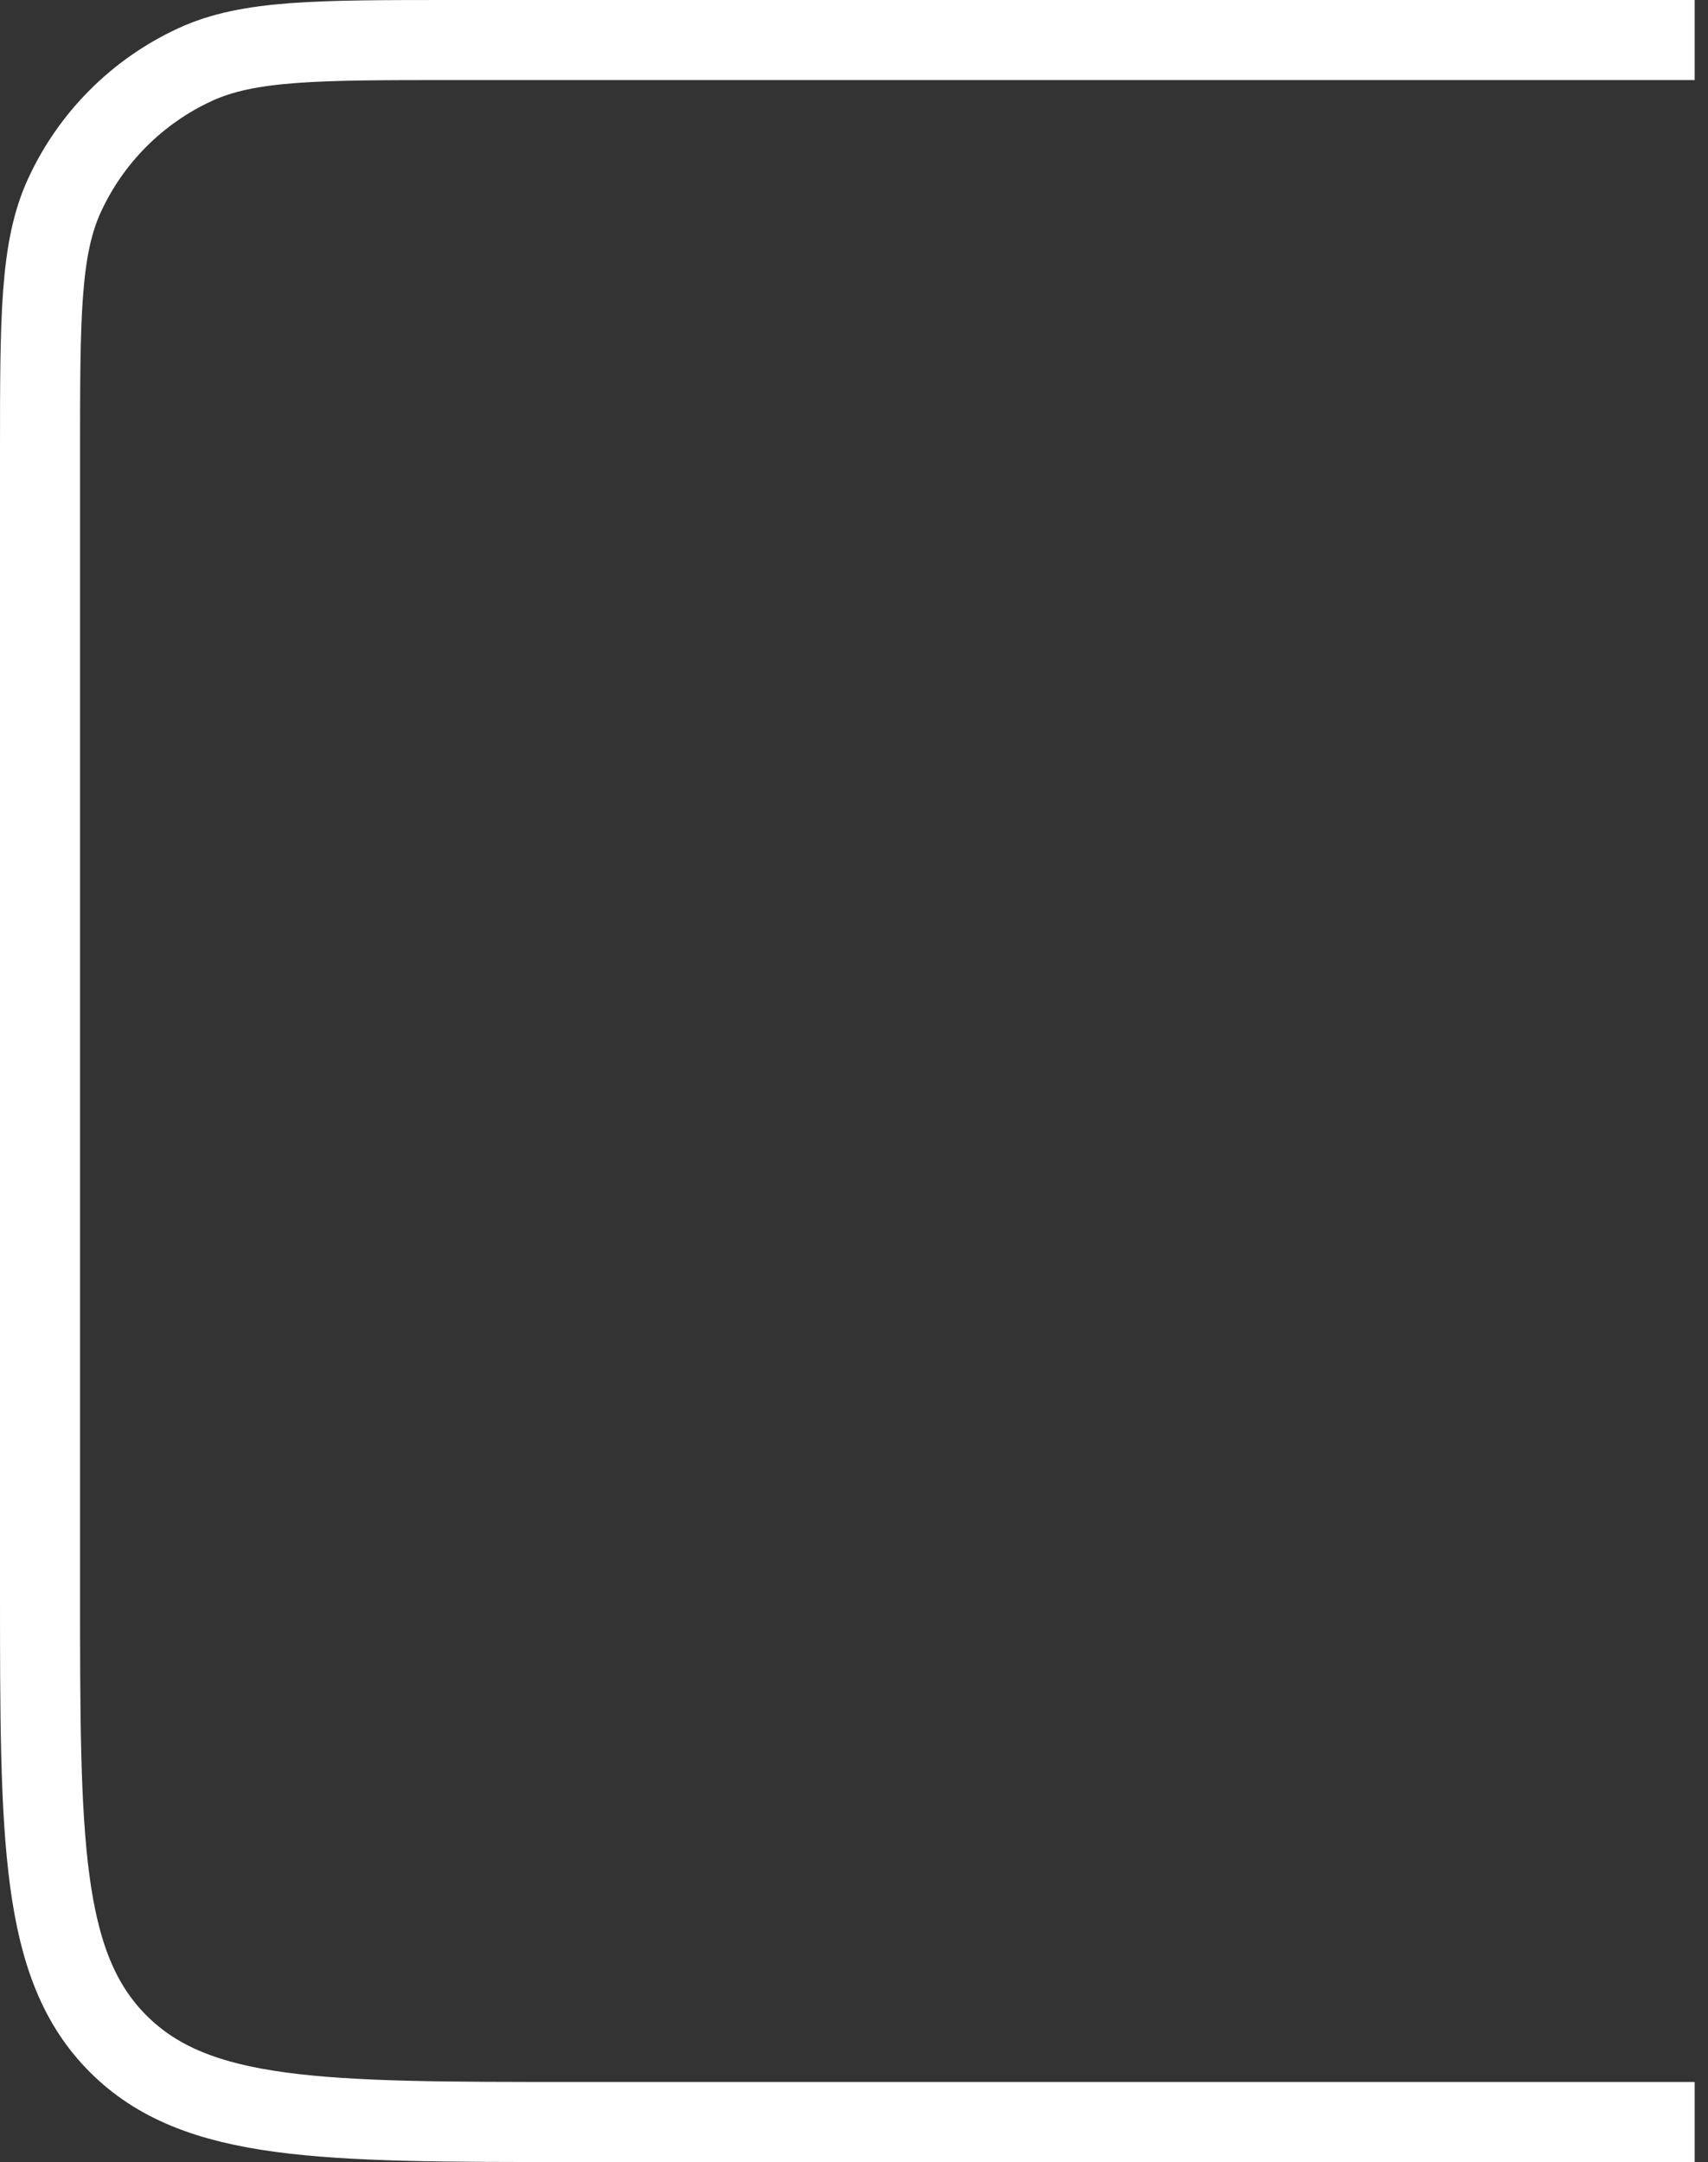 <svg width="64" height="81" viewBox="0 0 64 81" fill="none" xmlns="http://www.w3.org/2000/svg">
<rect x="0" y="0" width="64" height="81" fill="#333333" stroke="none"/>
<path d="M63.5 1.5H17V1.5C11.871 1.5 9.306 1.5 7.313 2.419C5.151 3.415 3.415 5.151 2.419 7.313C1.5 9.306 1.5 11.871 1.5 17V59.5C1.5 68.928 1.5 73.642 4.429 76.571C7.358 79.5 12.072 79.5 21.5 79.5H63.5" stroke="white" stroke-width="3"/>
</svg>
